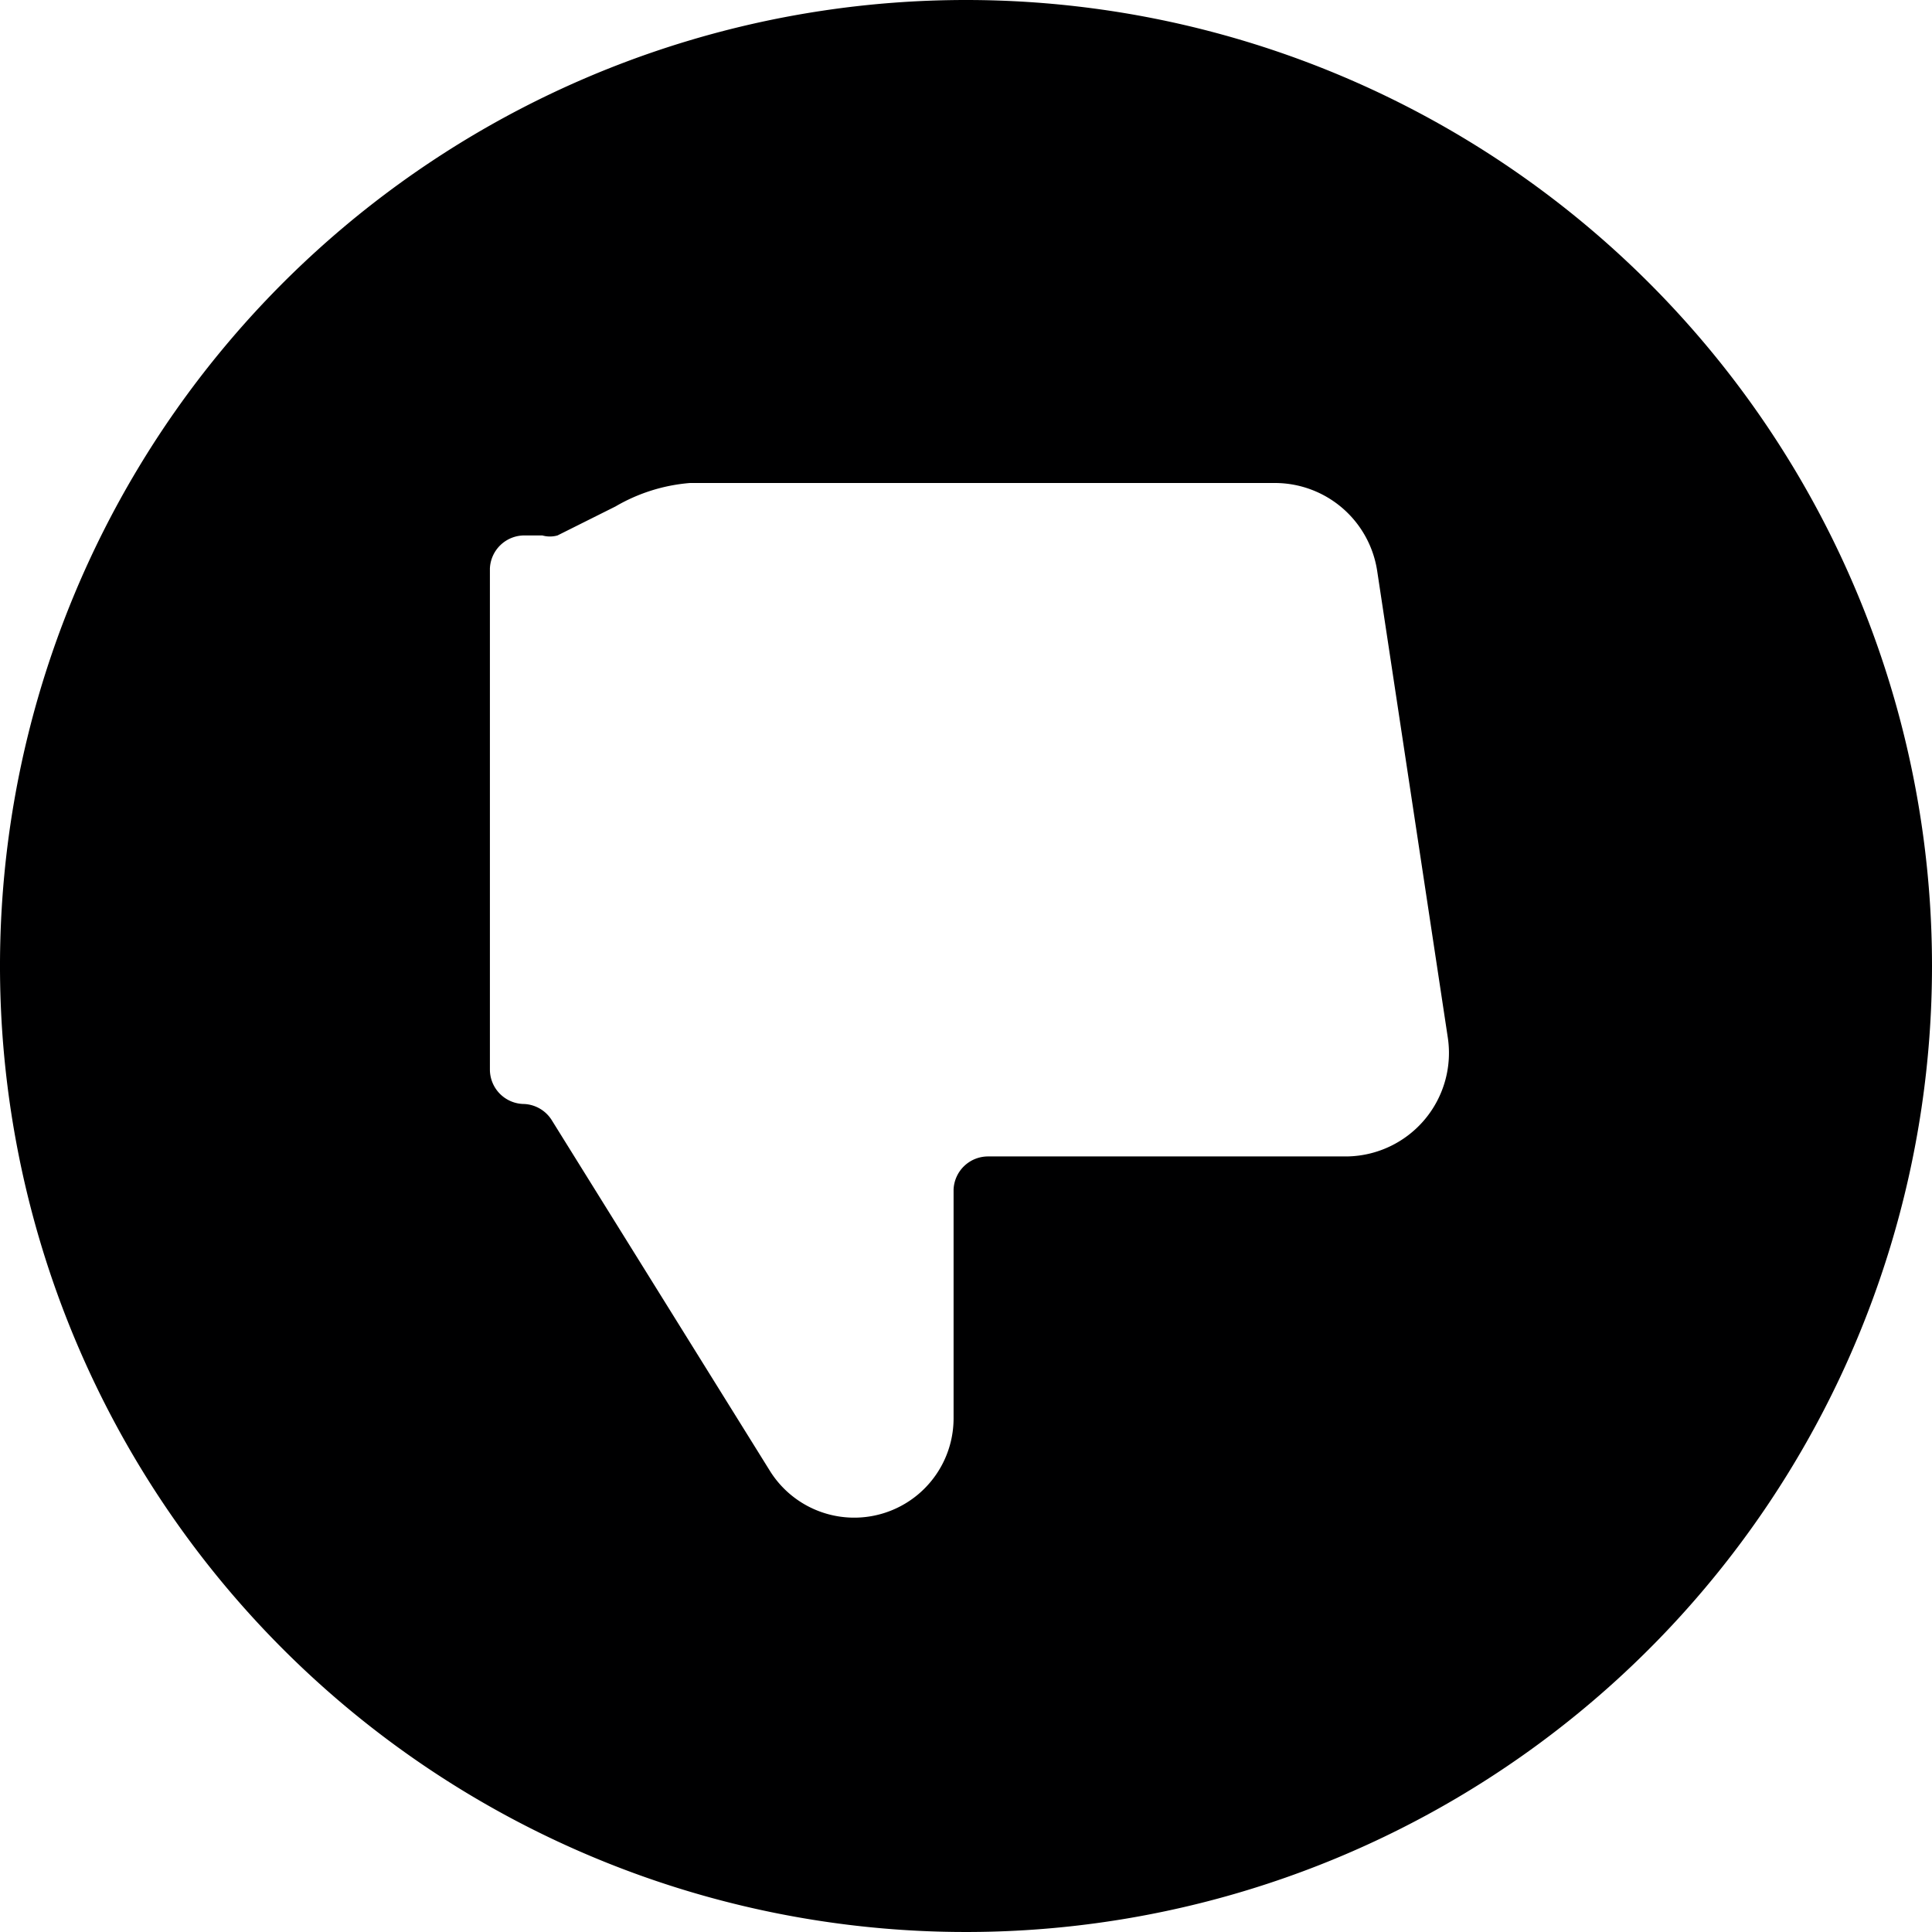 <svg xmlns="http://www.w3.org/2000/svg" viewBox="0 0 14 14">
  <path d="M7,0a7,7,0,1,0,7,7A7,7,0,0,0,7,0ZM9.76,8.38H7.16a.25.25,0,0,0-.25.24v1.66a.72.72,0,0,1-1.33.38L4,8.12A.25.25,0,0,0,3.8,8h0a.25.25,0,0,1-.25-.25V4.12a.25.25,0,0,1,.25-.24h.13a.2.2,0,0,0,.11,0l.42-.21A1.27,1.27,0,0,1,5,3.5H9.24a.75.75,0,0,1,.74.64l.51,3.37A.75.75,0,0,1,9.76,8.38Z" style="fill: #000001"/>
</svg>
